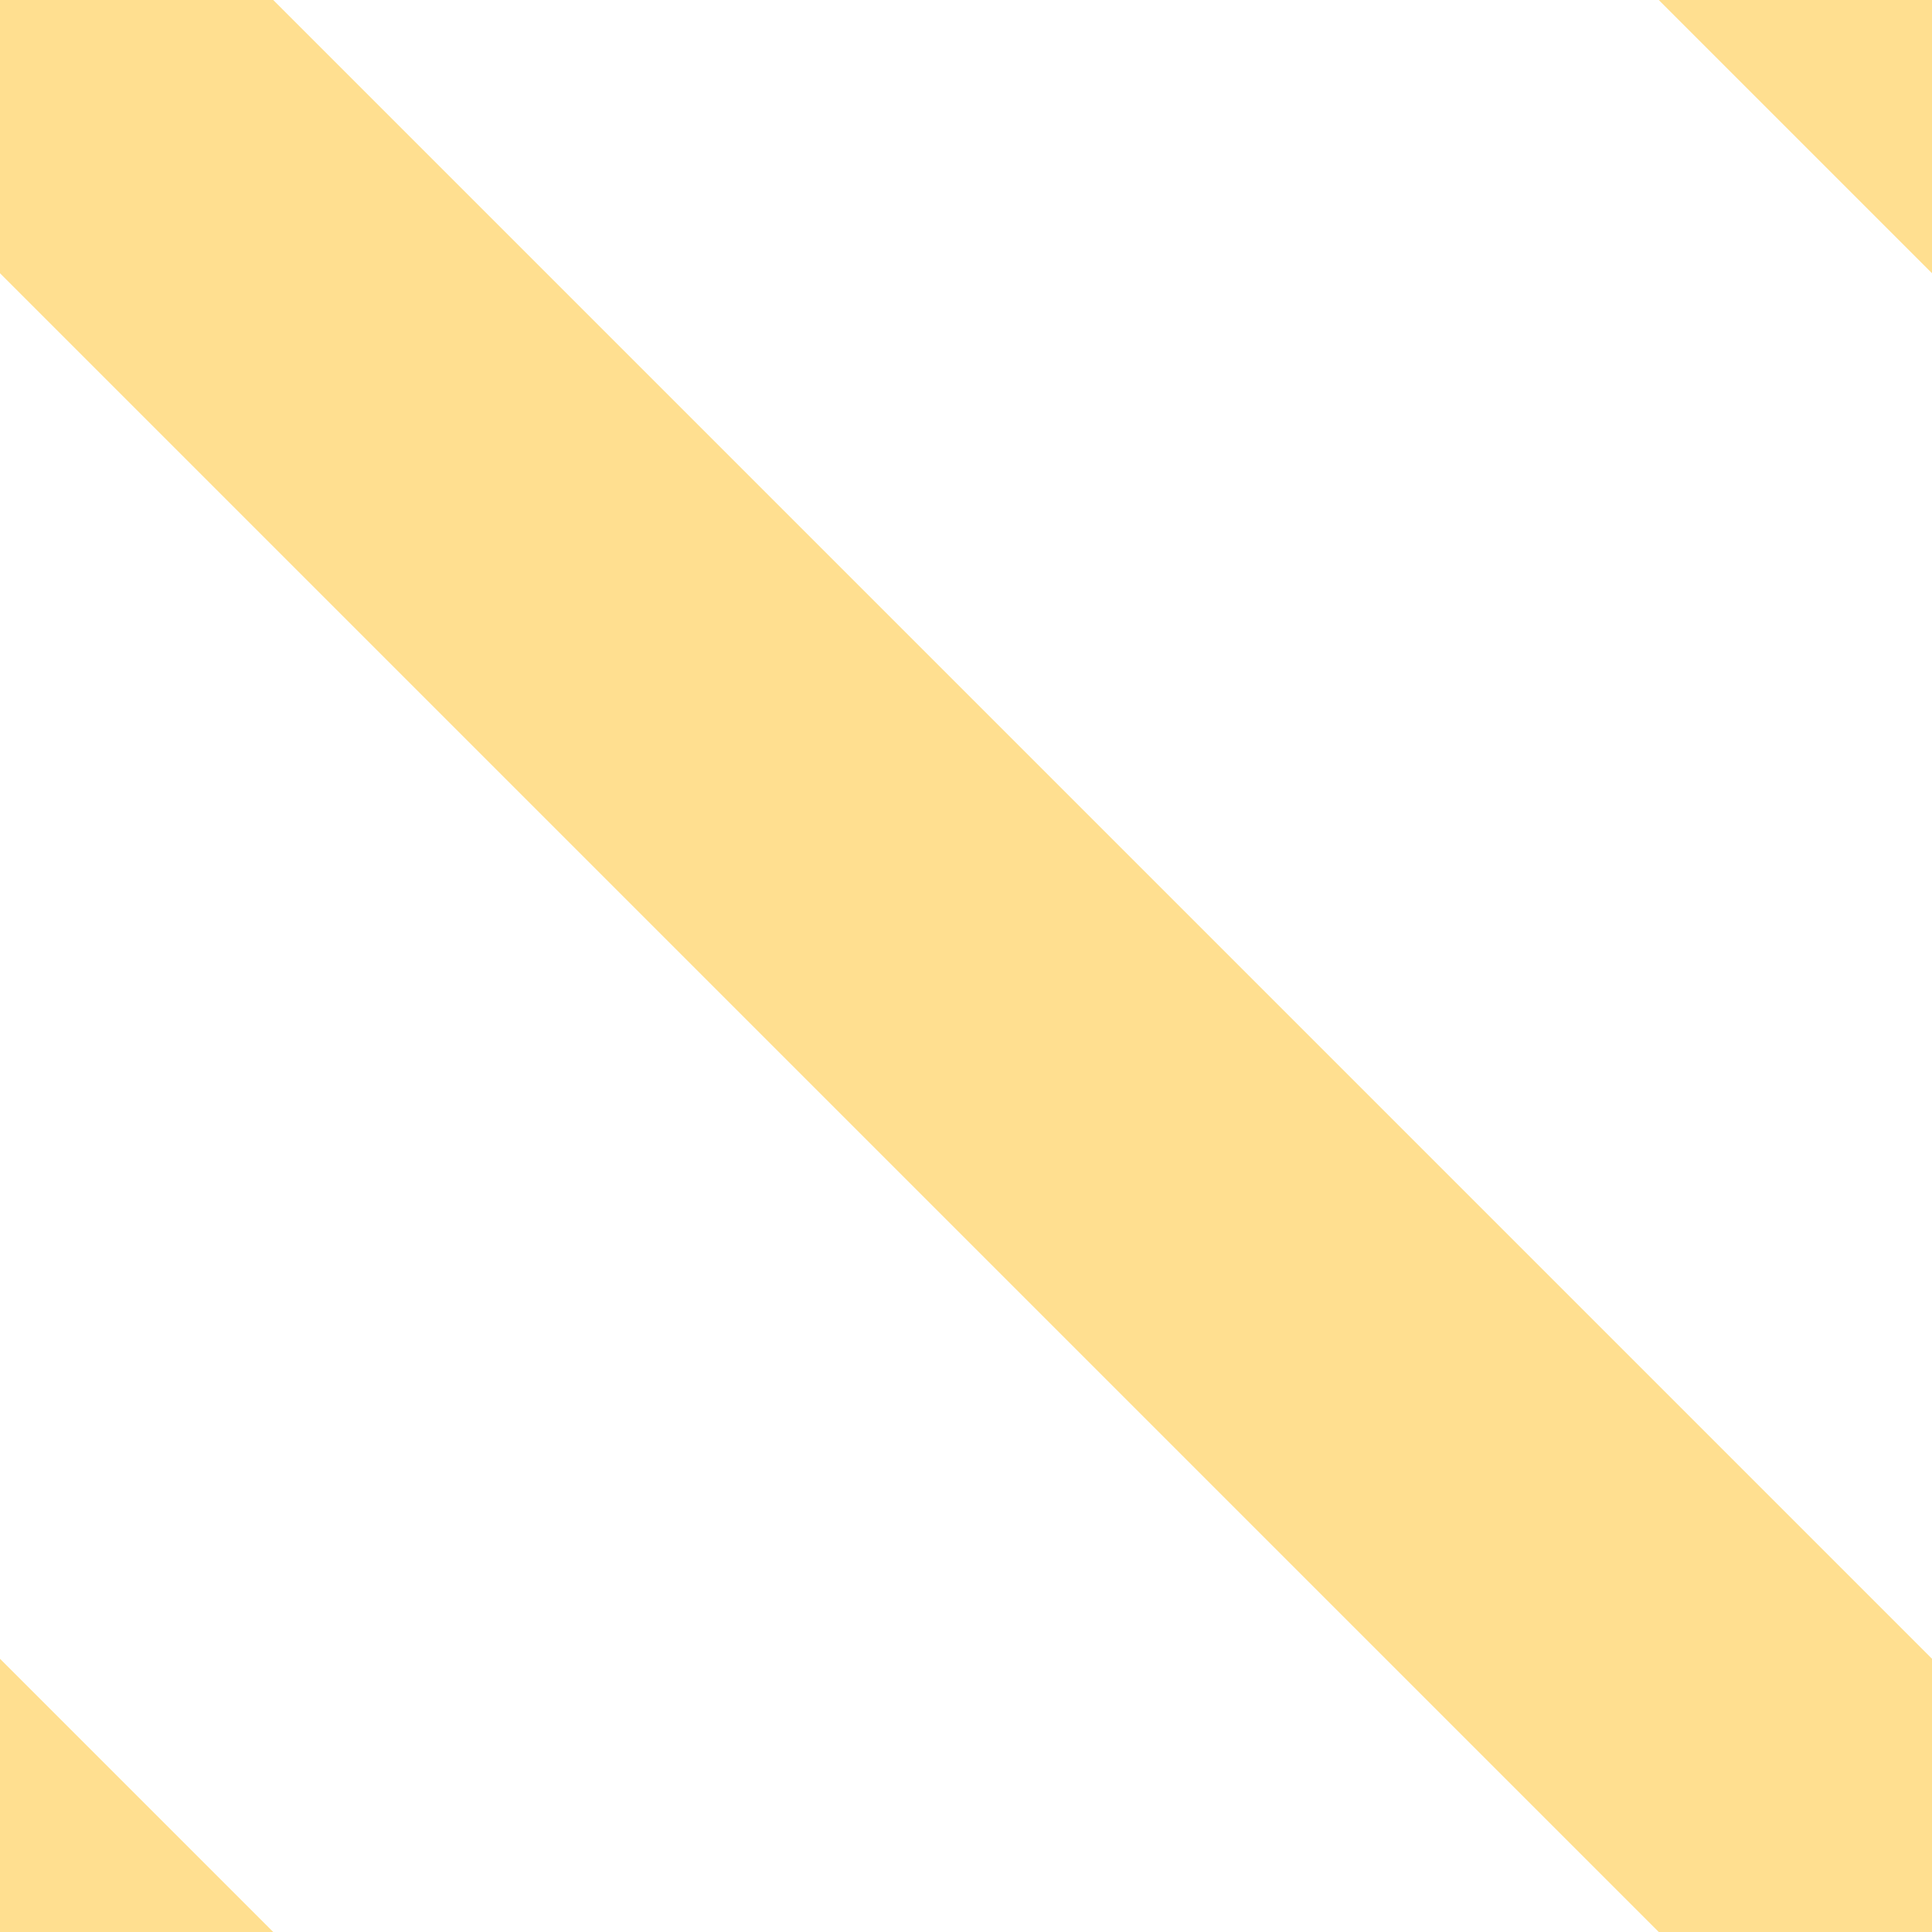 <?xml version="1.0" encoding="UTF-8"?>
<svg width="10px" height="10px" viewBox="0 0 10 10" version="1.1" xmlns="http://www.w3.org/2000/svg" xmlns:xlink="http://www.w3.org/1999/xlink">
    <!-- Generator: Sketch 54.1 (76490) - https://sketchapp.com -->
    <title>proposed_low</title>
    <desc>Created with Sketch.</desc>
    <g id="proposed_low" stroke="none" stroke-width="1" fill="none" fill-rule="evenodd" stroke-linecap="square">
        <g id="yes-low-alt" transform="translate(-6, -5)" stroke="#FFDF90">
            <g id="proposed-high">
                <g stroke-width="2">
                    <path d="M16,15 L6,5" id="Line-Copy"></path>
                    <path d="M10,19 L0,9" id="Line-Copy-3"></path>
                    <path d="M21,10 L11,0" id="Line-Copy-2"></path>
                </g>
            </g>
        </g>
    </g>
</svg>